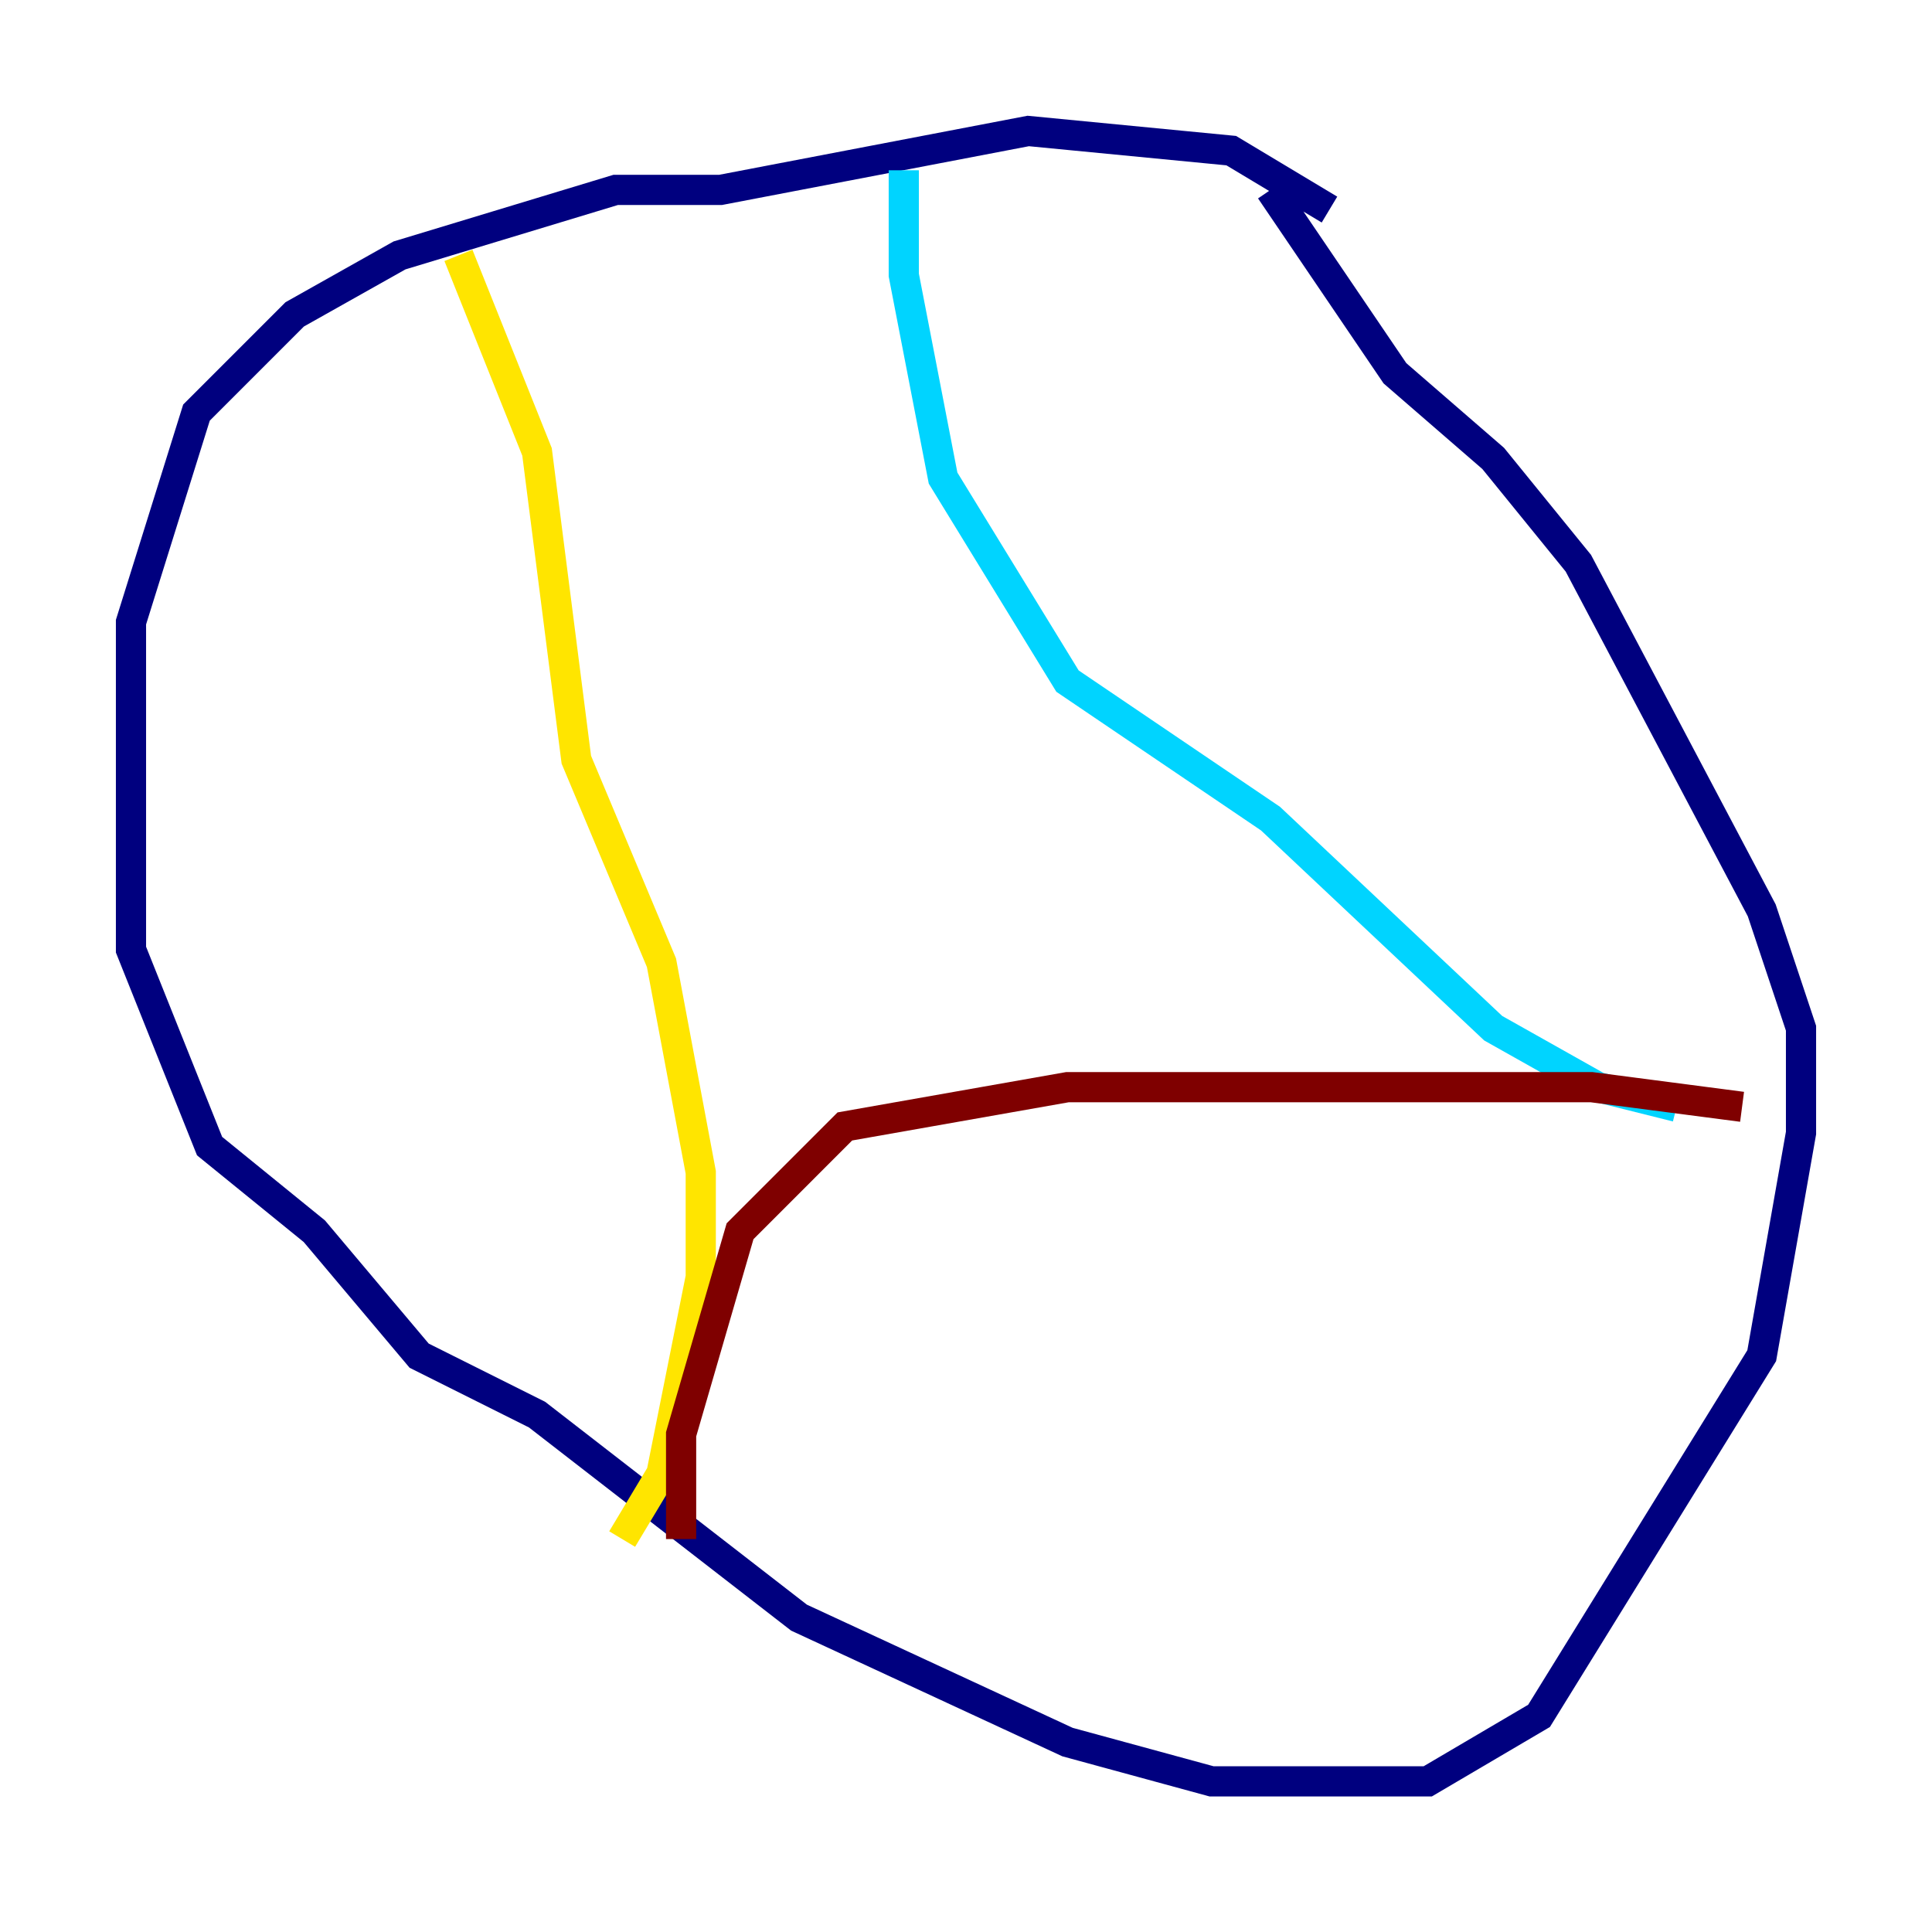 <?xml version="1.0" encoding="utf-8" ?>
<svg baseProfile="tiny" height="128" version="1.2" viewBox="0,0,128,128" width="128" xmlns="http://www.w3.org/2000/svg" xmlns:ev="http://www.w3.org/2001/xml-events" xmlns:xlink="http://www.w3.org/1999/xlink"><defs /><polyline fill="none" points="88.081,13.885 81.573,9.98 68.122,8.678 47.729,12.583 40.786,12.583 26.468,16.922 19.525,20.827 13.017,27.336 8.678,41.22 8.678,62.915 13.885,75.932 20.827,81.573 27.77,89.817 35.58,93.722 52.936,107.173 70.725,115.417 80.271,118.02 94.59,118.02 101.966,113.681 116.719,89.817 119.322,75.064 119.322,68.122 116.719,60.312 104.57,37.315 98.929,30.373 92.42,24.732 84.176,12.583" stroke="#00007f" stroke-width="2" /><polyline fill="none" points="59.878,11.281 59.878,18.224 62.481,31.675 70.725,45.125 84.176,54.237 98.929,68.122 105.871,72.027 111.078,73.329" stroke="#00d4ff" stroke-width="2" /><polyline fill="none" points="30.373,16.922 35.58,29.939 38.183,50.332 43.824,63.783 46.427,77.668 46.427,84.61 43.824,97.627 41.22,101.966" stroke="#ffe500" stroke-width="2" /><polyline fill="none" points="45.125,101.966 45.125,95.024 49.031,81.573 55.973,74.63 70.725,72.027 105.437,72.027 115.417,73.329" stroke="#7f0000" stroke-width="2" /></svg>